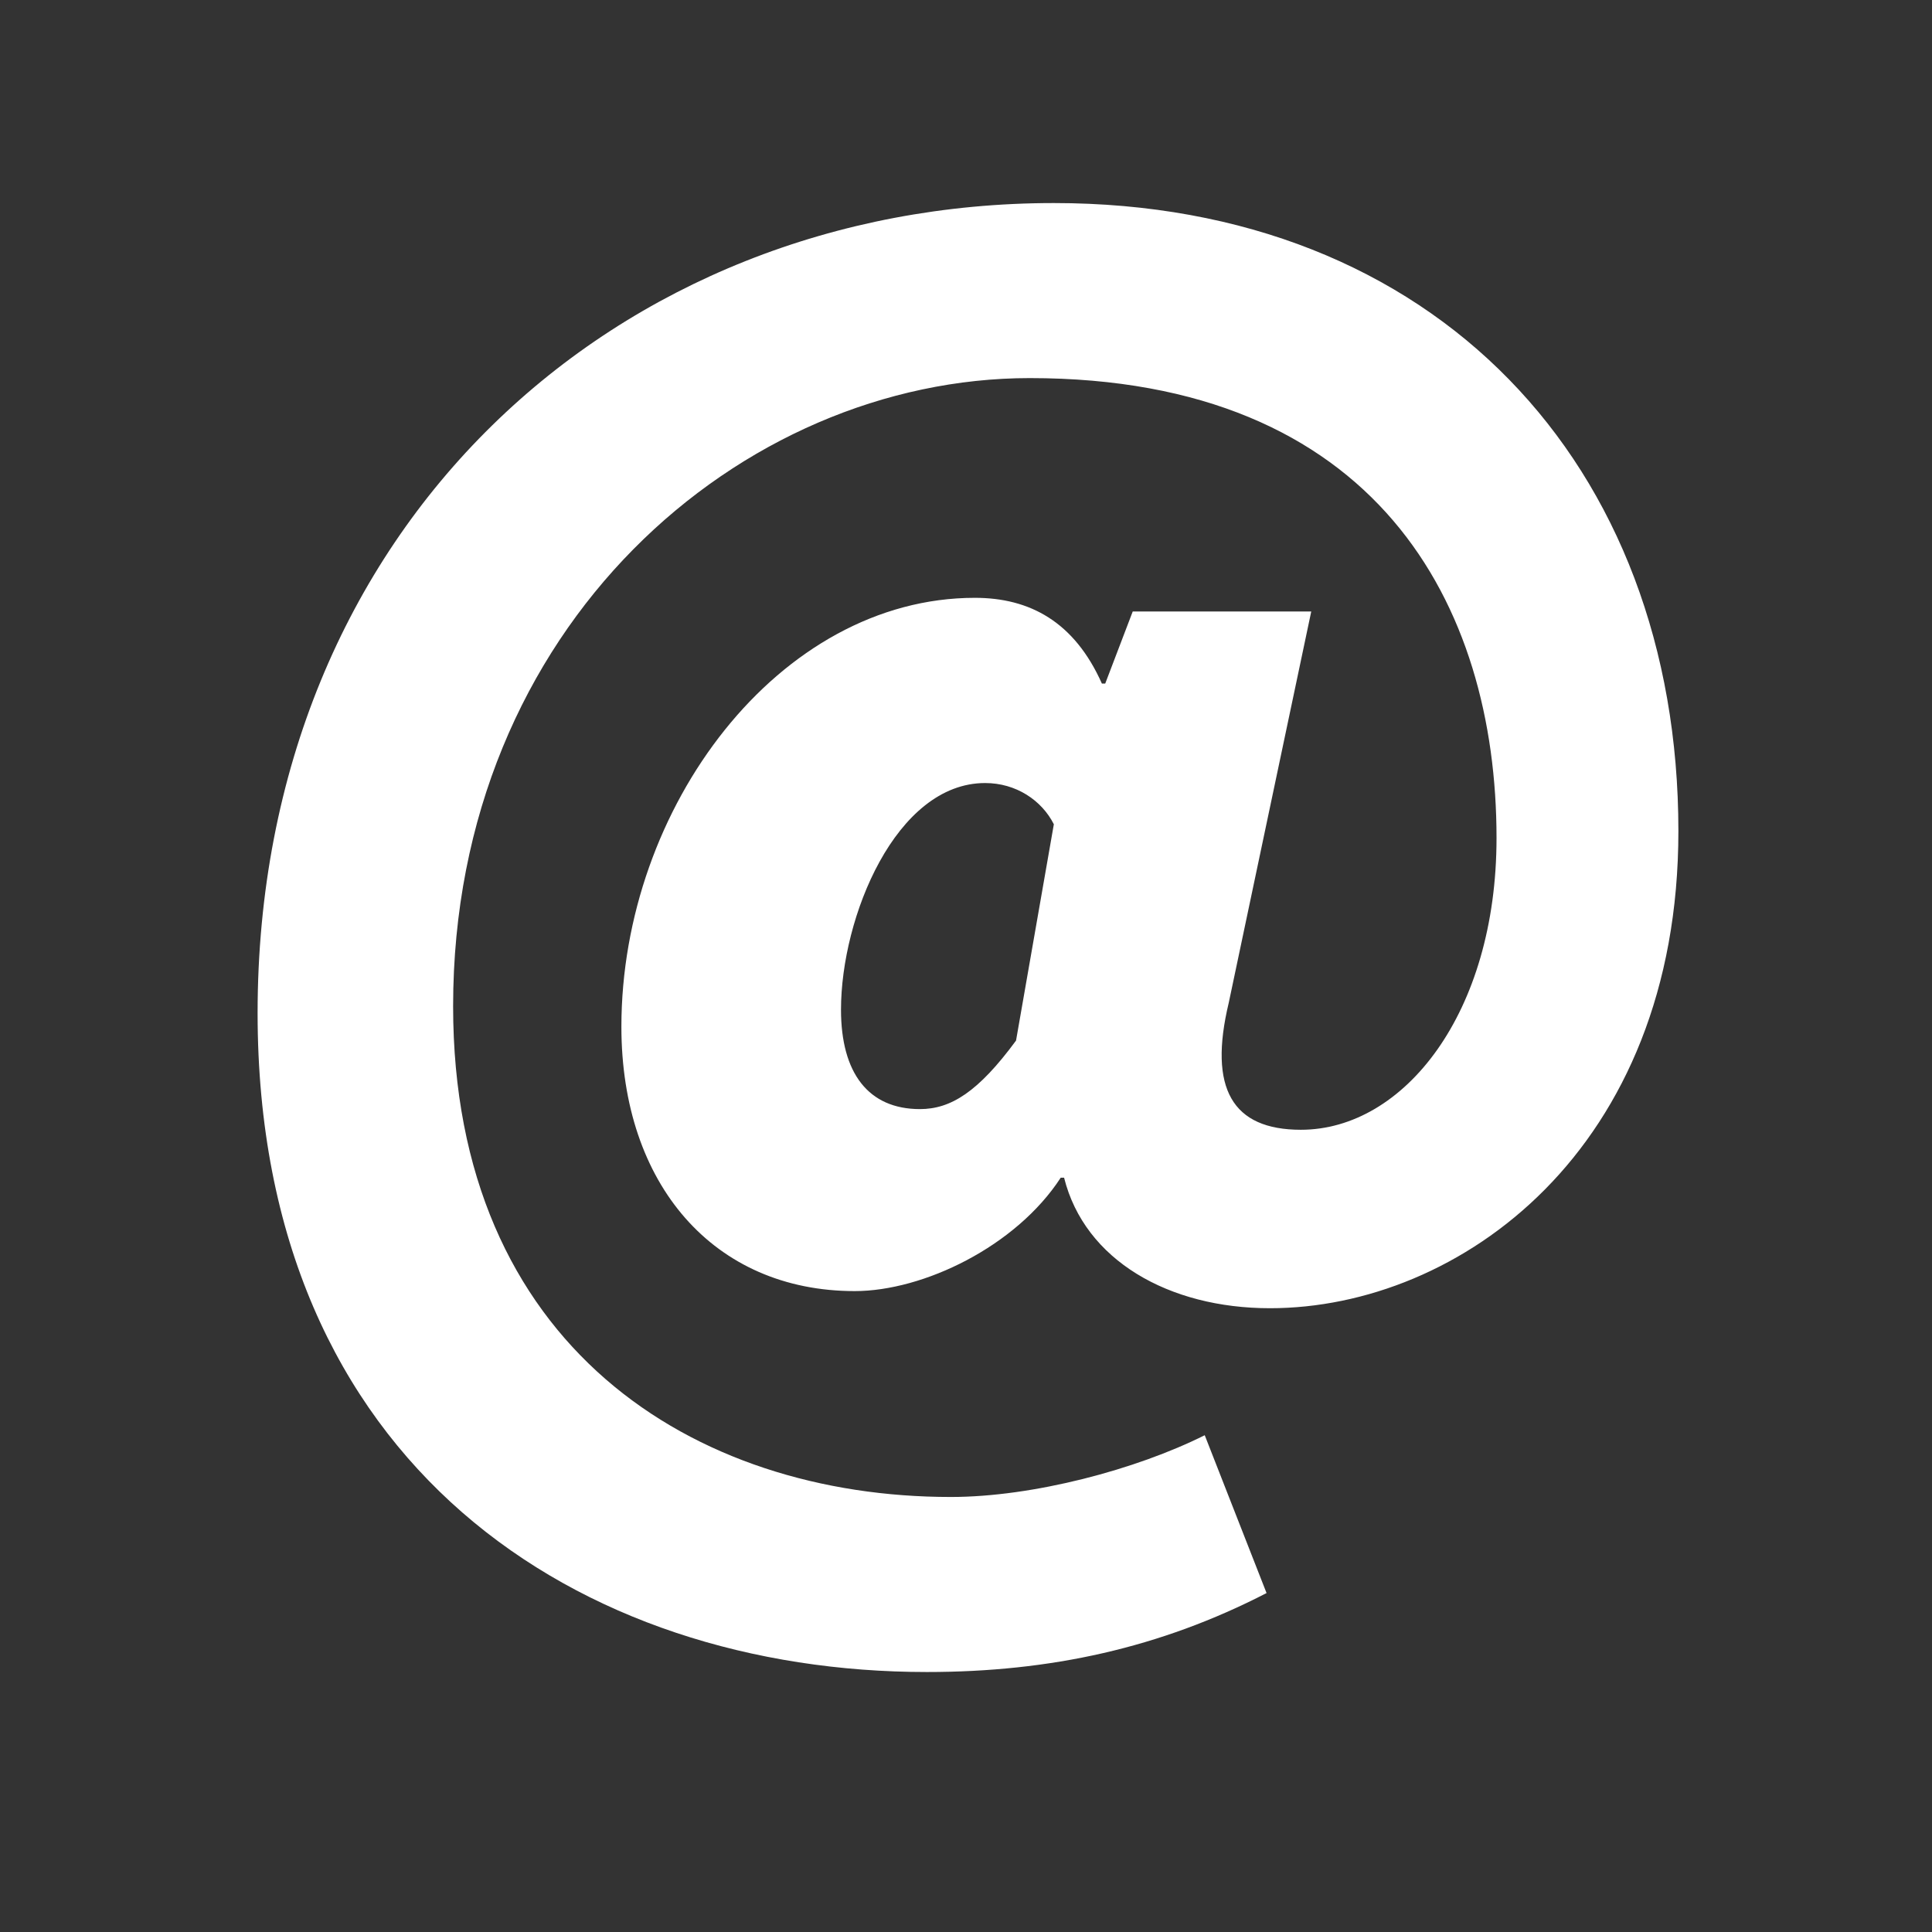<?xml version="1.0" encoding="UTF-8" standalone="no"?>
<svg width="20px" height="20px" viewBox="0 0 30 30" version="1.1" xmlns="http://www.w3.org/2000/svg"
     xmlns:xlink="http://www.w3.org/1999/xlink">
    <rect x="0" y="0" width="30" height="30" fill="#333333" stroke="none"/>
    <!-- Generator: Sketch 3.8.3 (29802) - http://www.bohemiancoding.com/sketch -->
    <title>acc_email_marketing</title>
    <desc>Created with Sketch.</desc>
    <defs></defs>
    <g id="Page-1" stroke="none" stroke-width="1" fill="none" fill-rule="evenodd">
        <g id="acc_email_marketing" fill="#FFFFFF">
            <path d="M16.364,3.153 C22.279,3.153 26.062,7.204 26.062,12.905 C26.062,17.863 22.653,20.314 19.72,20.314 C18.148,20.314 16.843,19.568 16.523,18.287 L16.471,18.287 C15.777,19.355 14.338,20.048 13.272,20.048 C11.087,20.048 9.649,18.394 9.649,15.943 C9.649,12.533 12.1,9.283 15.138,9.283 C15.99,9.283 16.682,9.655 17.11,10.614 L17.162,10.614 L17.589,9.495 L20.361,9.495 L19.08,15.571 C18.761,16.902 19.134,17.543 20.2,17.543 C21.8,17.543 23.238,15.732 23.238,13.012 C23.238,9.389 21.372,5.871 15.99,5.871 C11.513,5.871 7.036,9.709 7.036,15.625 C7.036,20.9 10.767,23.245 14.764,23.245 C16.043,23.245 17.641,22.819 18.707,22.286 L19.667,24.737 C18.015,25.589 16.31,25.963 14.392,25.963 C9.008,25.963 4,22.764 4,15.732 C4,8.163 9.595,3.153 16.364,3.153 L16.364,3.153 Z M14.285,17.222 C14.764,17.222 15.19,16.956 15.777,16.158 L16.364,12.799 C16.176,12.427 15.777,12.159 15.297,12.159 C13.912,12.159 13.059,14.24 13.059,15.678 C13.059,16.664 13.485,17.222 14.285,17.222 L14.285,17.222 Z"
                  id="Page-1"></path>
        </g>
    </g>
</svg>